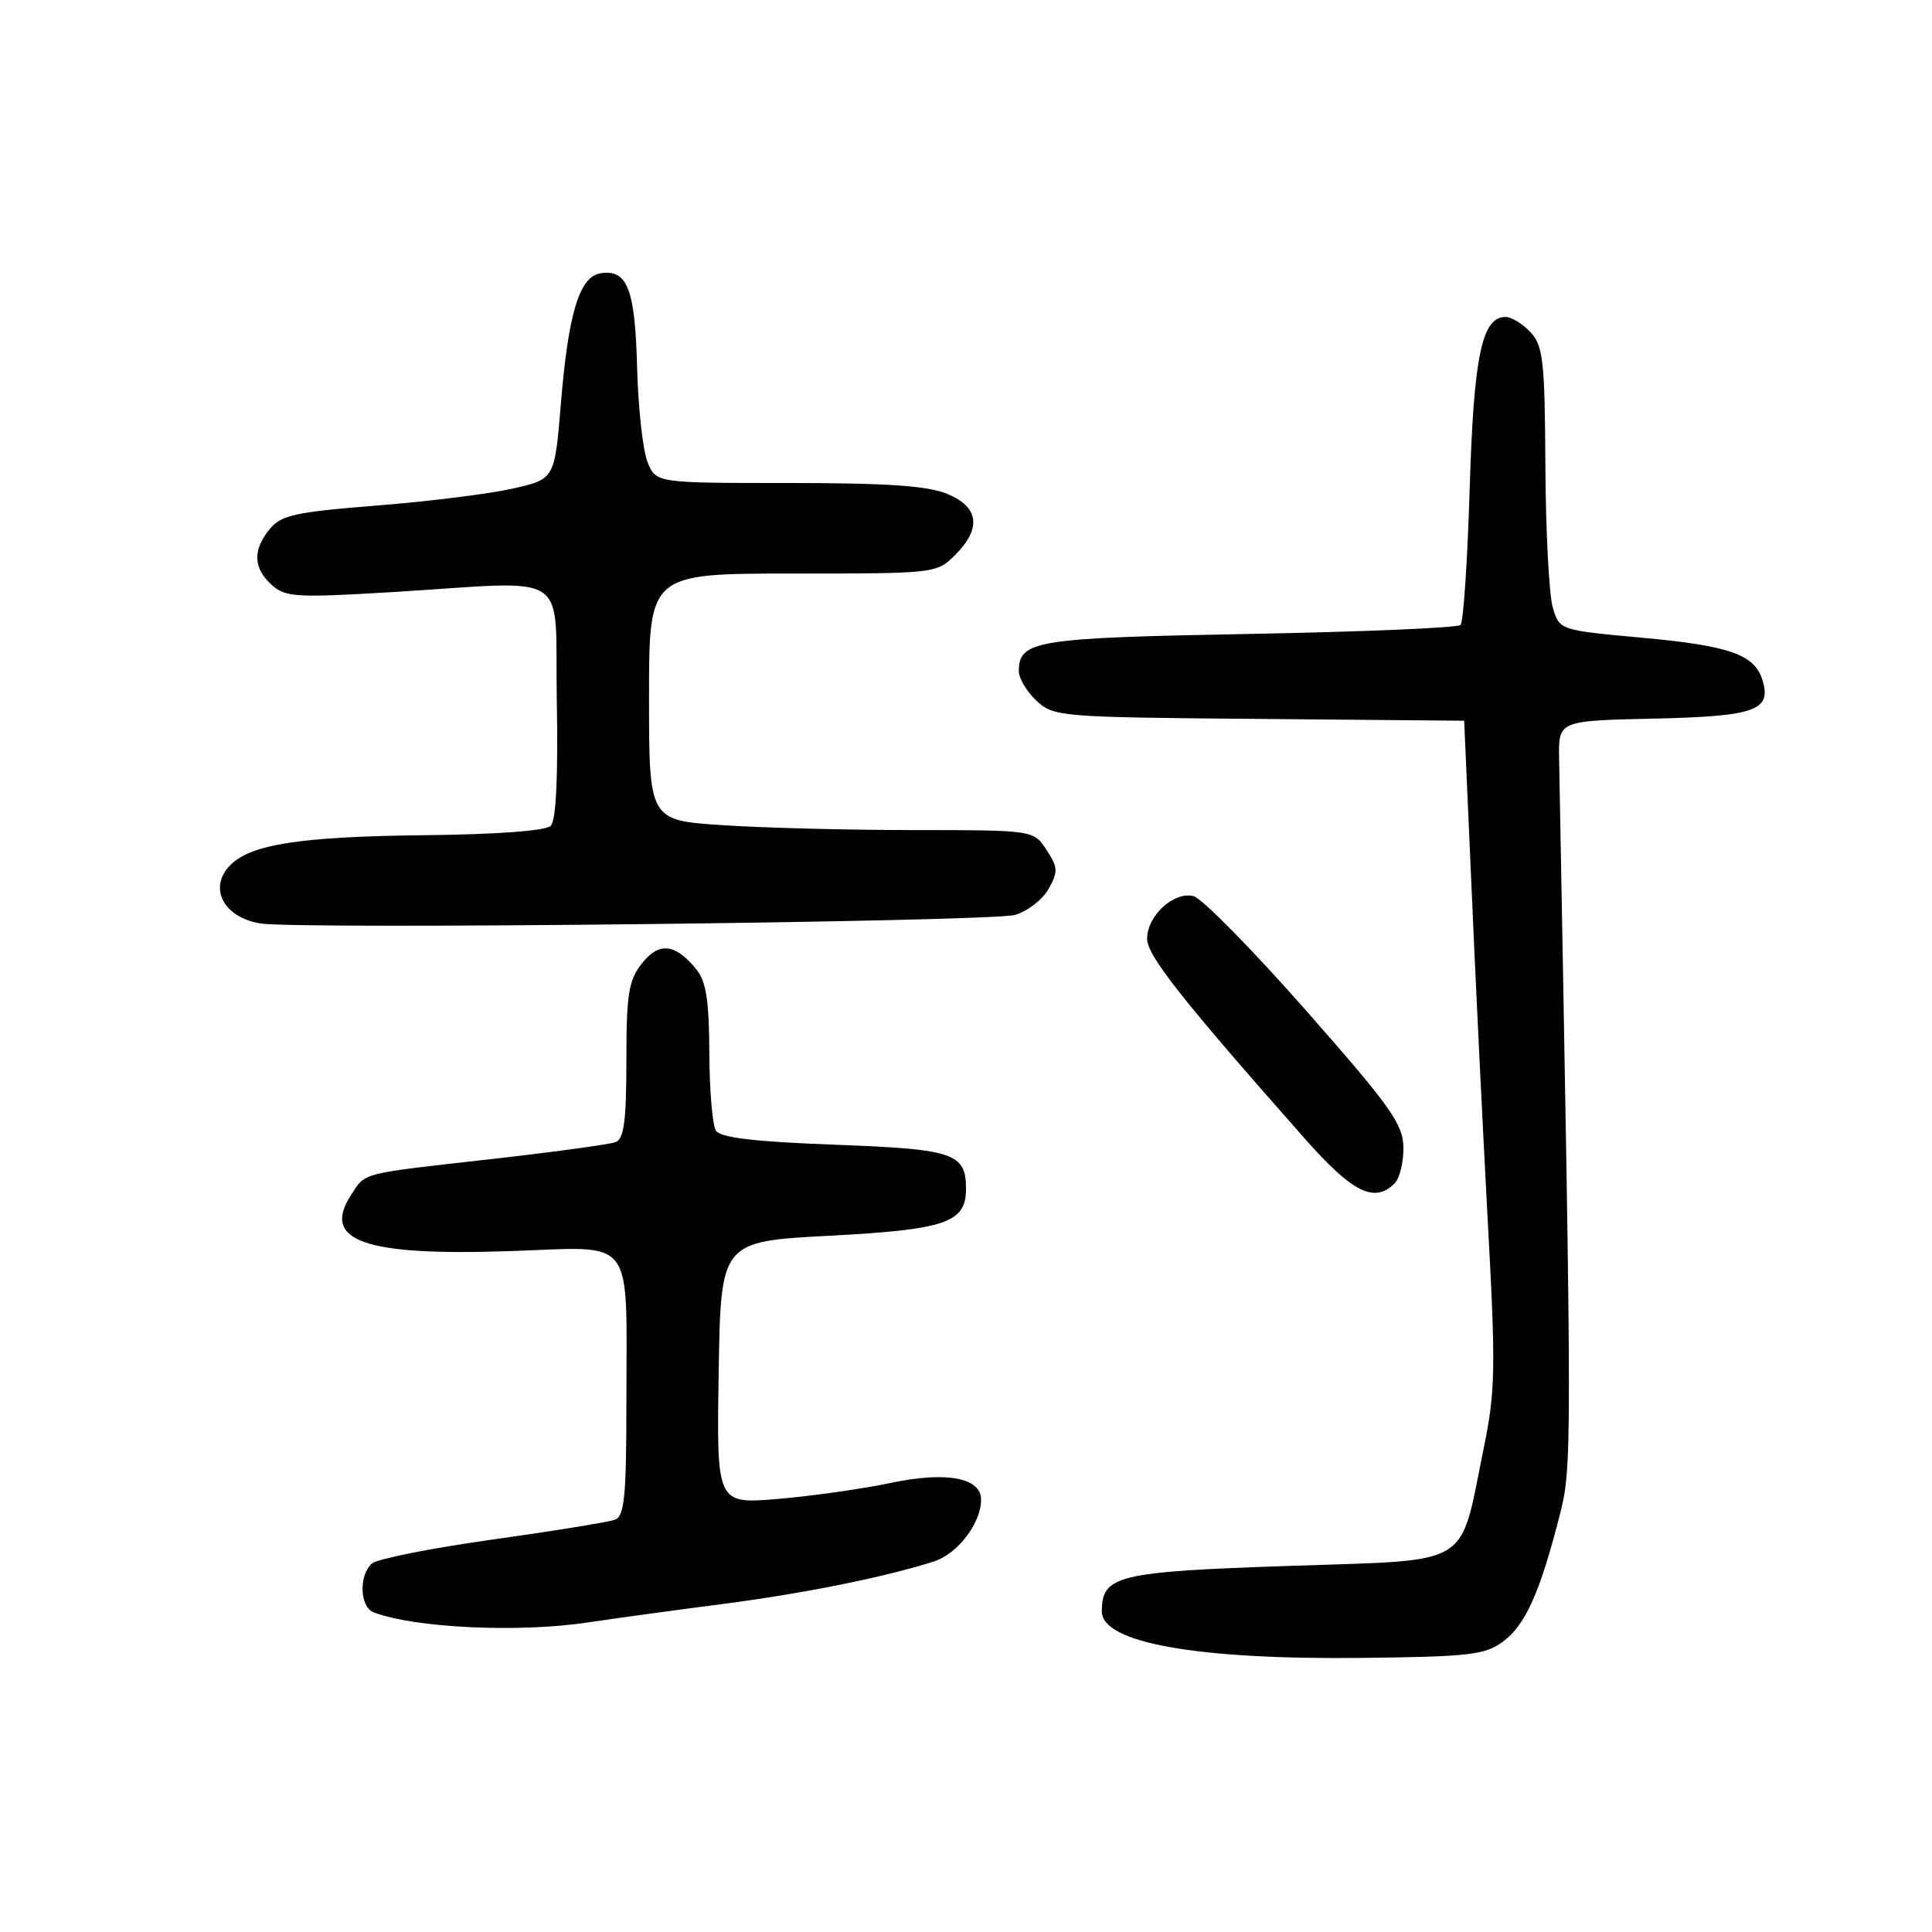 <?xml version="1.0" encoding="UTF-8" standalone="no"?>
<!DOCTYPE svg PUBLIC "-//W3C//DTD SVG 1.1//EN" "http://www.w3.org/Graphics/SVG/1.1/DTD/svg11.dtd" >
<svg xmlns="http://www.w3.org/2000/svg" xmlns:xlink="http://www.w3.org/1999/xlink" version="1.1" viewBox="0 0 256 256">
 <g >
 <path fill="currentColor"
d=" M 199.19 217.50 C 202.11 215.32 204.03 211.06 206.61 201.00 C 208.32 194.34 208.32 194.13 206.59 100.50 C 206.50 95.50 206.50 95.50 219.15 95.22 C 232.63 94.92 234.81 94.14 233.51 90.05 C 232.46 86.72 229.13 85.56 217.57 84.50 C 206.64 83.50 206.64 83.50 205.75 80.50 C 205.26 78.85 204.82 70.42 204.77 61.77 C 204.70 47.82 204.47 45.81 202.80 44.02 C 201.77 42.91 200.28 42.00 199.49 42.00 C 196.35 42.00 195.27 47.18 194.74 64.81 C 194.45 74.33 193.91 82.43 193.53 82.81 C 193.15 83.19 180.57 83.72 165.57 84.00 C 137.16 84.52 135.00 84.87 135.00 88.95 C 135.00 89.88 136.05 91.64 137.33 92.84 C 139.59 94.97 140.42 95.04 166.82 95.26 C 181.77 95.39 194.00 95.50 194.01 95.50 C 194.02 95.50 194.45 105.40 194.98 117.50 C 195.50 129.60 196.47 149.40 197.12 161.50 C 198.21 181.41 198.16 184.30 196.59 191.95 C 193.32 207.92 195.42 206.65 170.85 207.49 C 148.02 208.26 146.00 208.75 146.00 213.53 C 146.00 217.68 158.58 219.93 180.50 219.68 C 194.77 219.52 196.79 219.28 199.19 217.50 Z  M 78.00 214.97 C 81.58 214.43 89.46 213.35 95.52 212.57 C 106.38 211.17 117.38 208.96 123.77 206.89 C 126.91 205.88 130.00 201.81 130.00 198.71 C 130.00 195.80 125.40 194.94 118.06 196.49 C 114.26 197.29 107.51 198.24 103.05 198.62 C 94.95 199.29 94.95 199.29 95.23 181.90 C 95.50 164.50 95.50 164.50 109.93 163.74 C 125.33 162.93 128.00 162.01 128.00 157.54 C 128.00 152.79 126.45 152.27 110.60 151.68 C 99.90 151.28 95.46 150.75 94.86 149.81 C 94.40 149.09 94.01 144.45 93.99 139.50 C 93.96 132.49 93.57 130.03 92.23 128.39 C 89.44 125.00 87.31 124.79 85.04 127.68 C 83.29 129.90 83.00 131.72 83.00 140.53 C 83.00 148.54 82.68 150.91 81.56 151.34 C 80.76 151.64 73.45 152.64 65.31 153.56 C 47.51 155.57 48.49 155.32 46.54 158.31 C 42.53 164.42 48.22 166.44 67.57 165.78 C 84.42 165.21 83.00 163.35 83.00 186.02 C 83.00 198.16 82.74 200.89 81.51 201.36 C 80.70 201.67 73.42 202.86 65.33 203.99 C 57.25 205.12 50.05 206.55 49.32 207.15 C 47.52 208.64 47.65 212.93 49.51 213.64 C 54.93 215.72 68.80 216.37 78.00 214.97 Z  M 184.80 156.80 C 185.46 156.14 185.98 154.00 185.96 152.05 C 185.92 148.95 184.28 146.65 173.05 133.89 C 165.98 125.86 159.28 119.05 158.17 118.75 C 155.56 118.07 152.00 121.33 152.00 124.39 C 152.00 126.61 156.55 132.38 172.78 150.75 C 179.21 158.04 182.11 159.49 184.80 156.80 Z  M 134.50 121.23 C 136.15 120.75 138.15 119.20 138.94 117.79 C 140.22 115.52 140.19 114.94 138.67 112.62 C 136.95 110.00 136.95 110.00 121.23 109.99 C 112.58 109.99 101.11 109.70 95.75 109.34 C 86.00 108.70 86.00 108.70 86.00 92.35 C 86.00 76.00 86.00 76.00 105.05 76.00 C 123.93 76.00 124.11 75.98 126.55 73.55 C 130.09 70.00 129.74 67.21 125.53 65.45 C 122.95 64.37 117.58 64.00 104.51 64.00 C 86.95 64.00 86.95 64.00 85.81 61.25 C 85.19 59.74 84.56 54.09 84.42 48.70 C 84.15 38.31 83.14 35.69 79.62 36.20 C 76.79 36.61 75.31 41.44 74.32 53.48 C 73.50 63.47 73.50 63.47 68.00 64.73 C 64.97 65.42 56.88 66.44 50.00 66.98 C 39.15 67.84 37.27 68.25 35.75 70.09 C 33.46 72.88 33.54 75.27 35.99 77.49 C 37.80 79.13 39.20 79.22 51.74 78.47 C 76.25 76.99 73.46 75.16 73.78 92.92 C 73.96 102.96 73.68 108.72 72.98 109.42 C 72.32 110.09 65.82 110.57 56.09 110.67 C 39.91 110.85 33.27 111.87 30.55 114.60 C 27.55 117.59 29.58 121.56 34.50 122.36 C 39.62 123.19 131.33 122.15 134.50 121.23 Z "/>
</g>
</svg>